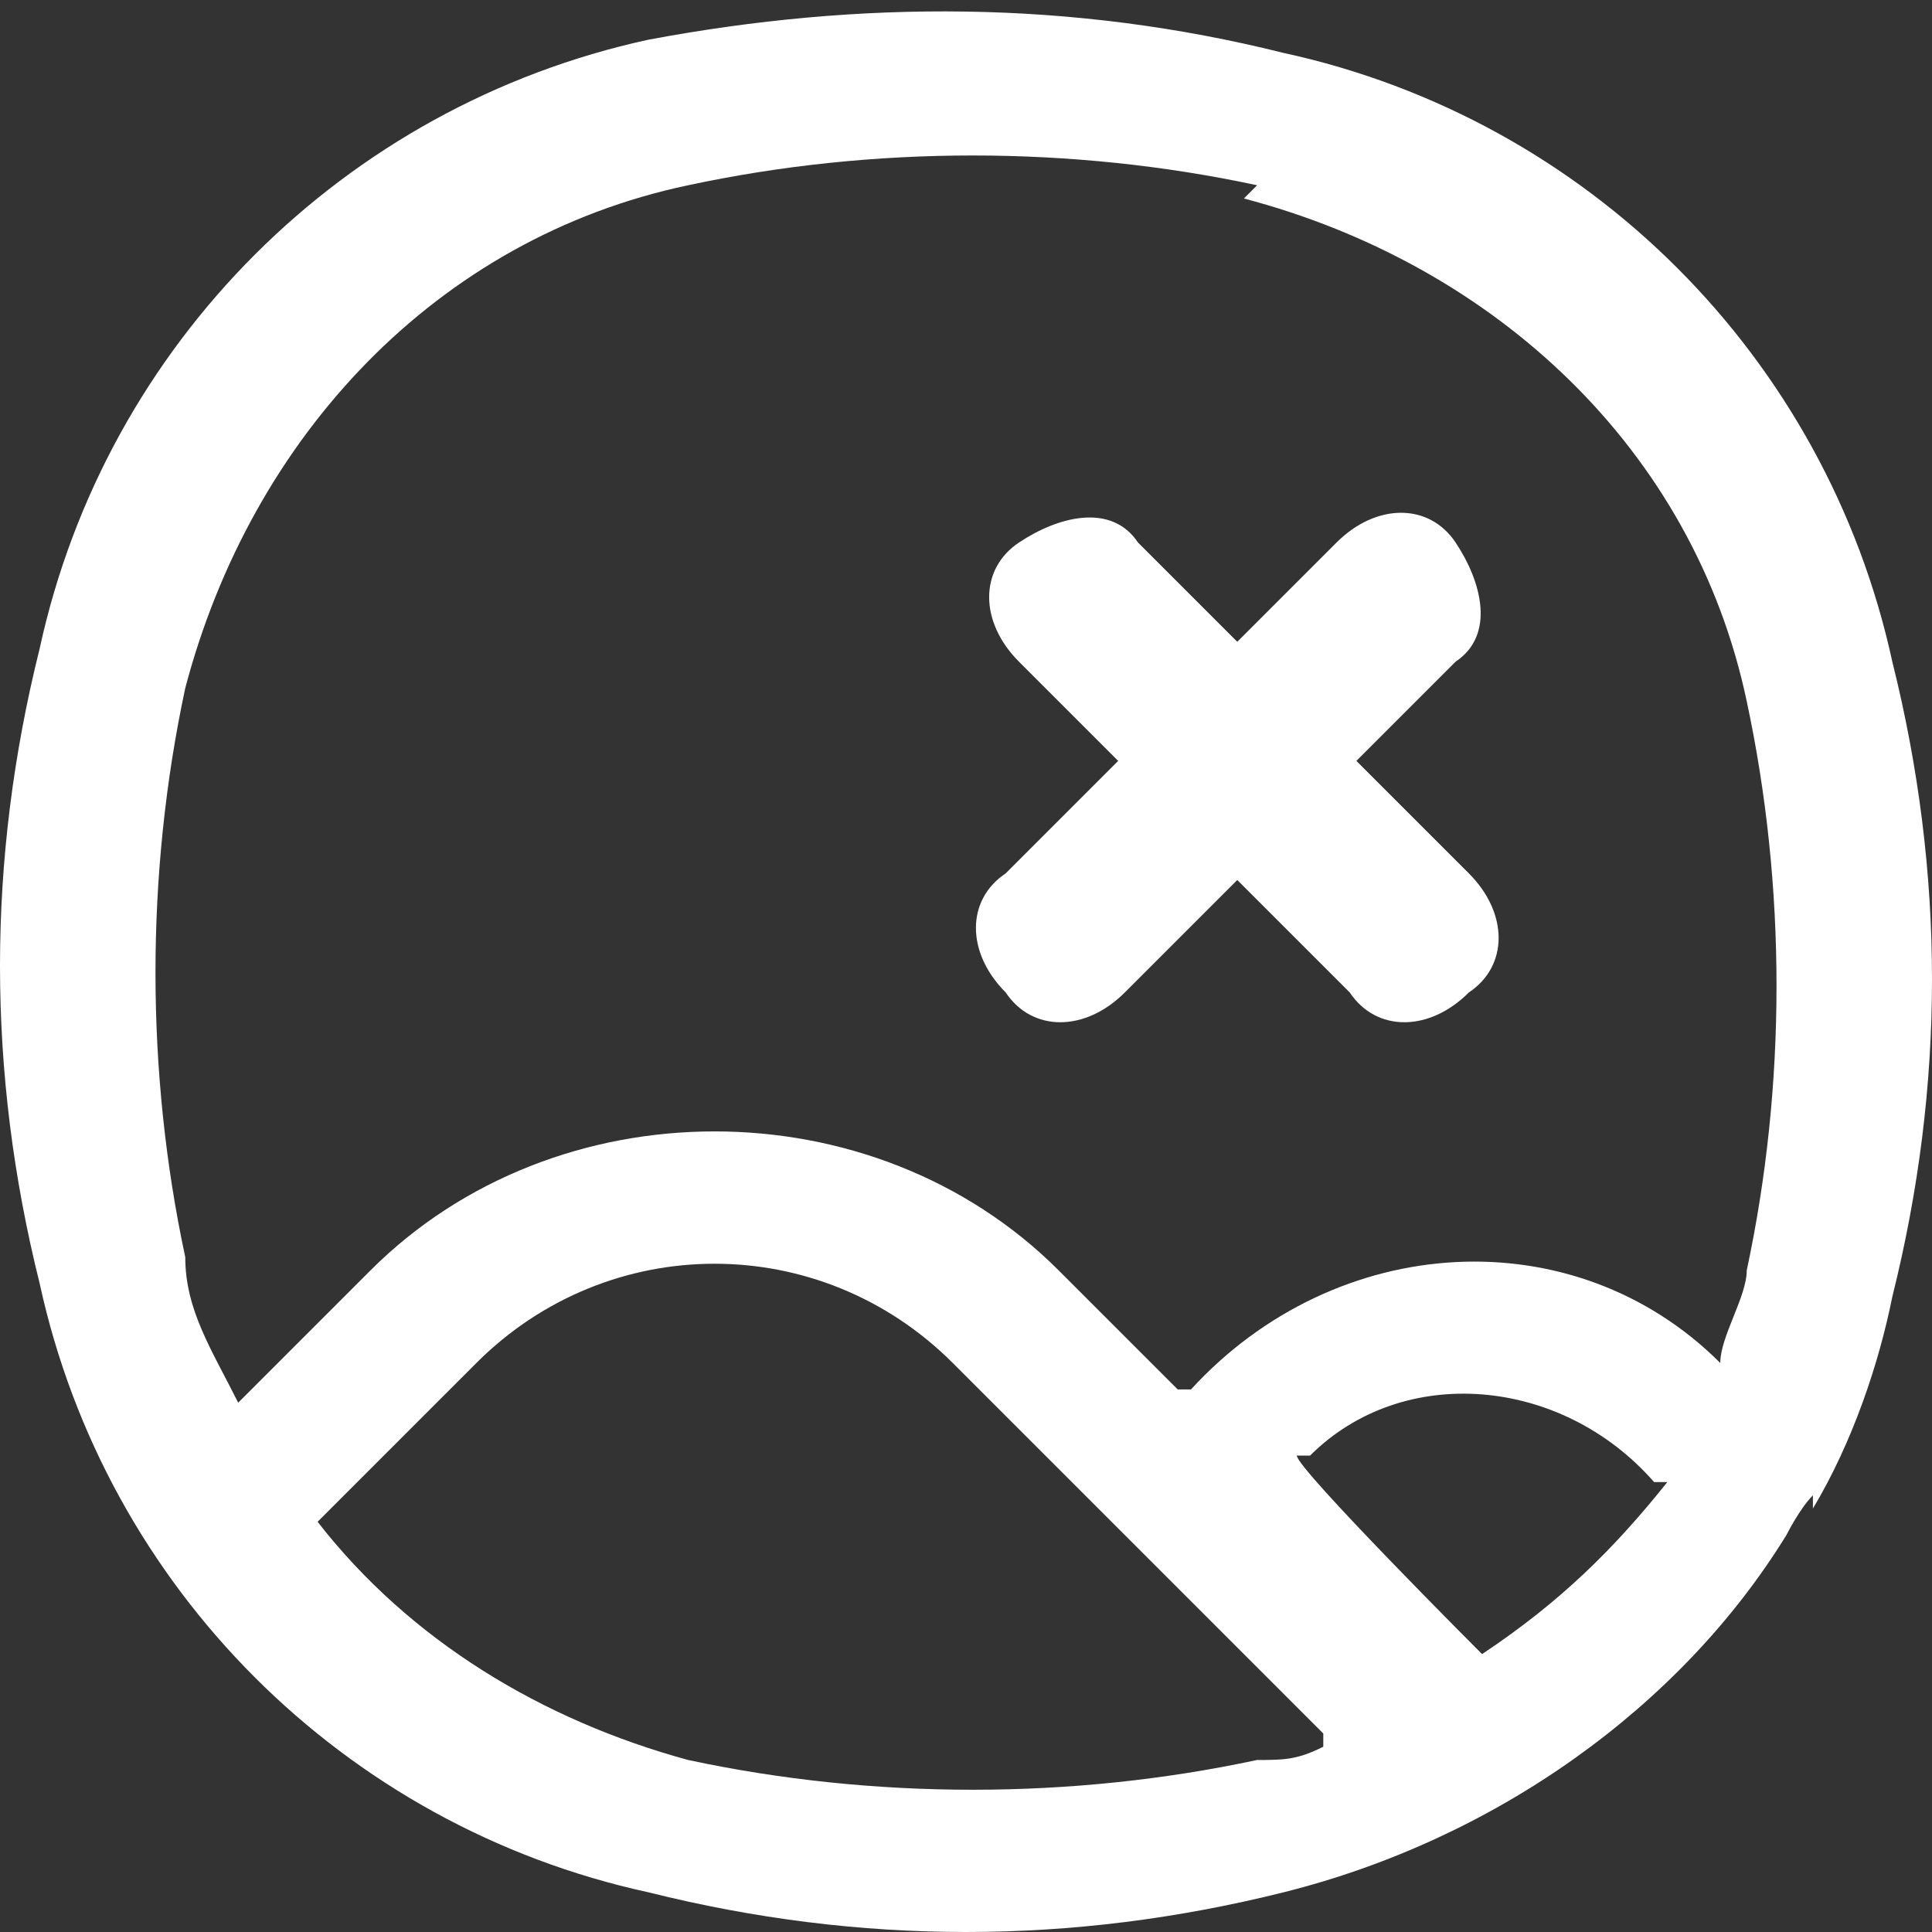 <?xml version="1.0" encoding="UTF-8"?>
<svg id="_레이어_1" data-name="레이어_1" xmlns="http://www.w3.org/2000/svg" version="1.1" viewBox="0 0 14.6 14.6">
  <rect x="0" y="0" width="14.6" height="14.6" fill="#333333" stroke="none"/>
  <!-- Generator: Adobe Illustrator 29.1.0, SVG Export Plug-In . SVG Version: 2.1.0 Build 142)  -->
  <defs>
    <style>
      .st0 {
        fill: #fff;
        fill-rule: evenodd;
      }
    </style>
  </defs>
  <path class="st0" d="M9.5,1.4c-1.4-.3-2.9-.3-4.3,0-1.9.4-3.3,1.9-3.8,3.8-.3,1.4-.3,2.9,0,4.3,0,.4.2.7.4,1.1l1-1c1.4-1.4,3.8-1.4,5.2,0l.9.9h.1c1.1-1.2,2.9-1.3,4-.2,0-.2.2-.5.2-.7.3-1.4.3-2.9,0-4.3-.4-1.9-1.9-3.3-3.8-3.8h0ZM13.7,11.4c.3-.5.5-1.1.6-1.6.4-1.6.4-3.2,0-4.8-.5-2.3-2.3-4.1-4.6-4.6C8.1,0,6.5,0,4.9.3,2.6.8.8,2.6.3,4.9c-.4,1.6-.4,3.2,0,4.8.5,2.3,2.3,4.1,4.6,4.6,1.6.4,3.2.4,4.8,0,1.6-.4,3-1.4,3.8-2.7,0,0,.1-.2.2-.3h0ZM12.5,11.2h0c-.7-.8-1.9-.9-2.6-.2h-.1c0,.1,1.4,1.5,1.4,1.5.6-.4,1-.8,1.4-1.3h0ZM10,13.1l-2.8-2.8c-1-1-2.6-1-3.6,0l-1.2,1.2c.7.9,1.7,1.5,2.8,1.8,1.4.3,2.9.3,4.3,0,.2,0,.3,0,.5-.1h0ZM10,13.1"/>
  <g>
    <path class="st0" d="M7.6,7.5c-.3-.3-.3-.7,0-.9l2.5-2.5c.3-.3.7-.3.9,0s.3.7,0,.9l-2.5,2.5c-.3.3-.7.3-.9,0h0ZM7.6,7.5"/>
    <path class="st0" d="M11.1,7.5c-.3.3-.7.3-.9,0l-2.5-2.5c-.3-.3-.3-.7,0-.9s.7-.3.9,0l2.5,2.5c.3.3.3.7,0,.9h0ZM11.1,7.5"/>
  </g>
</svg>